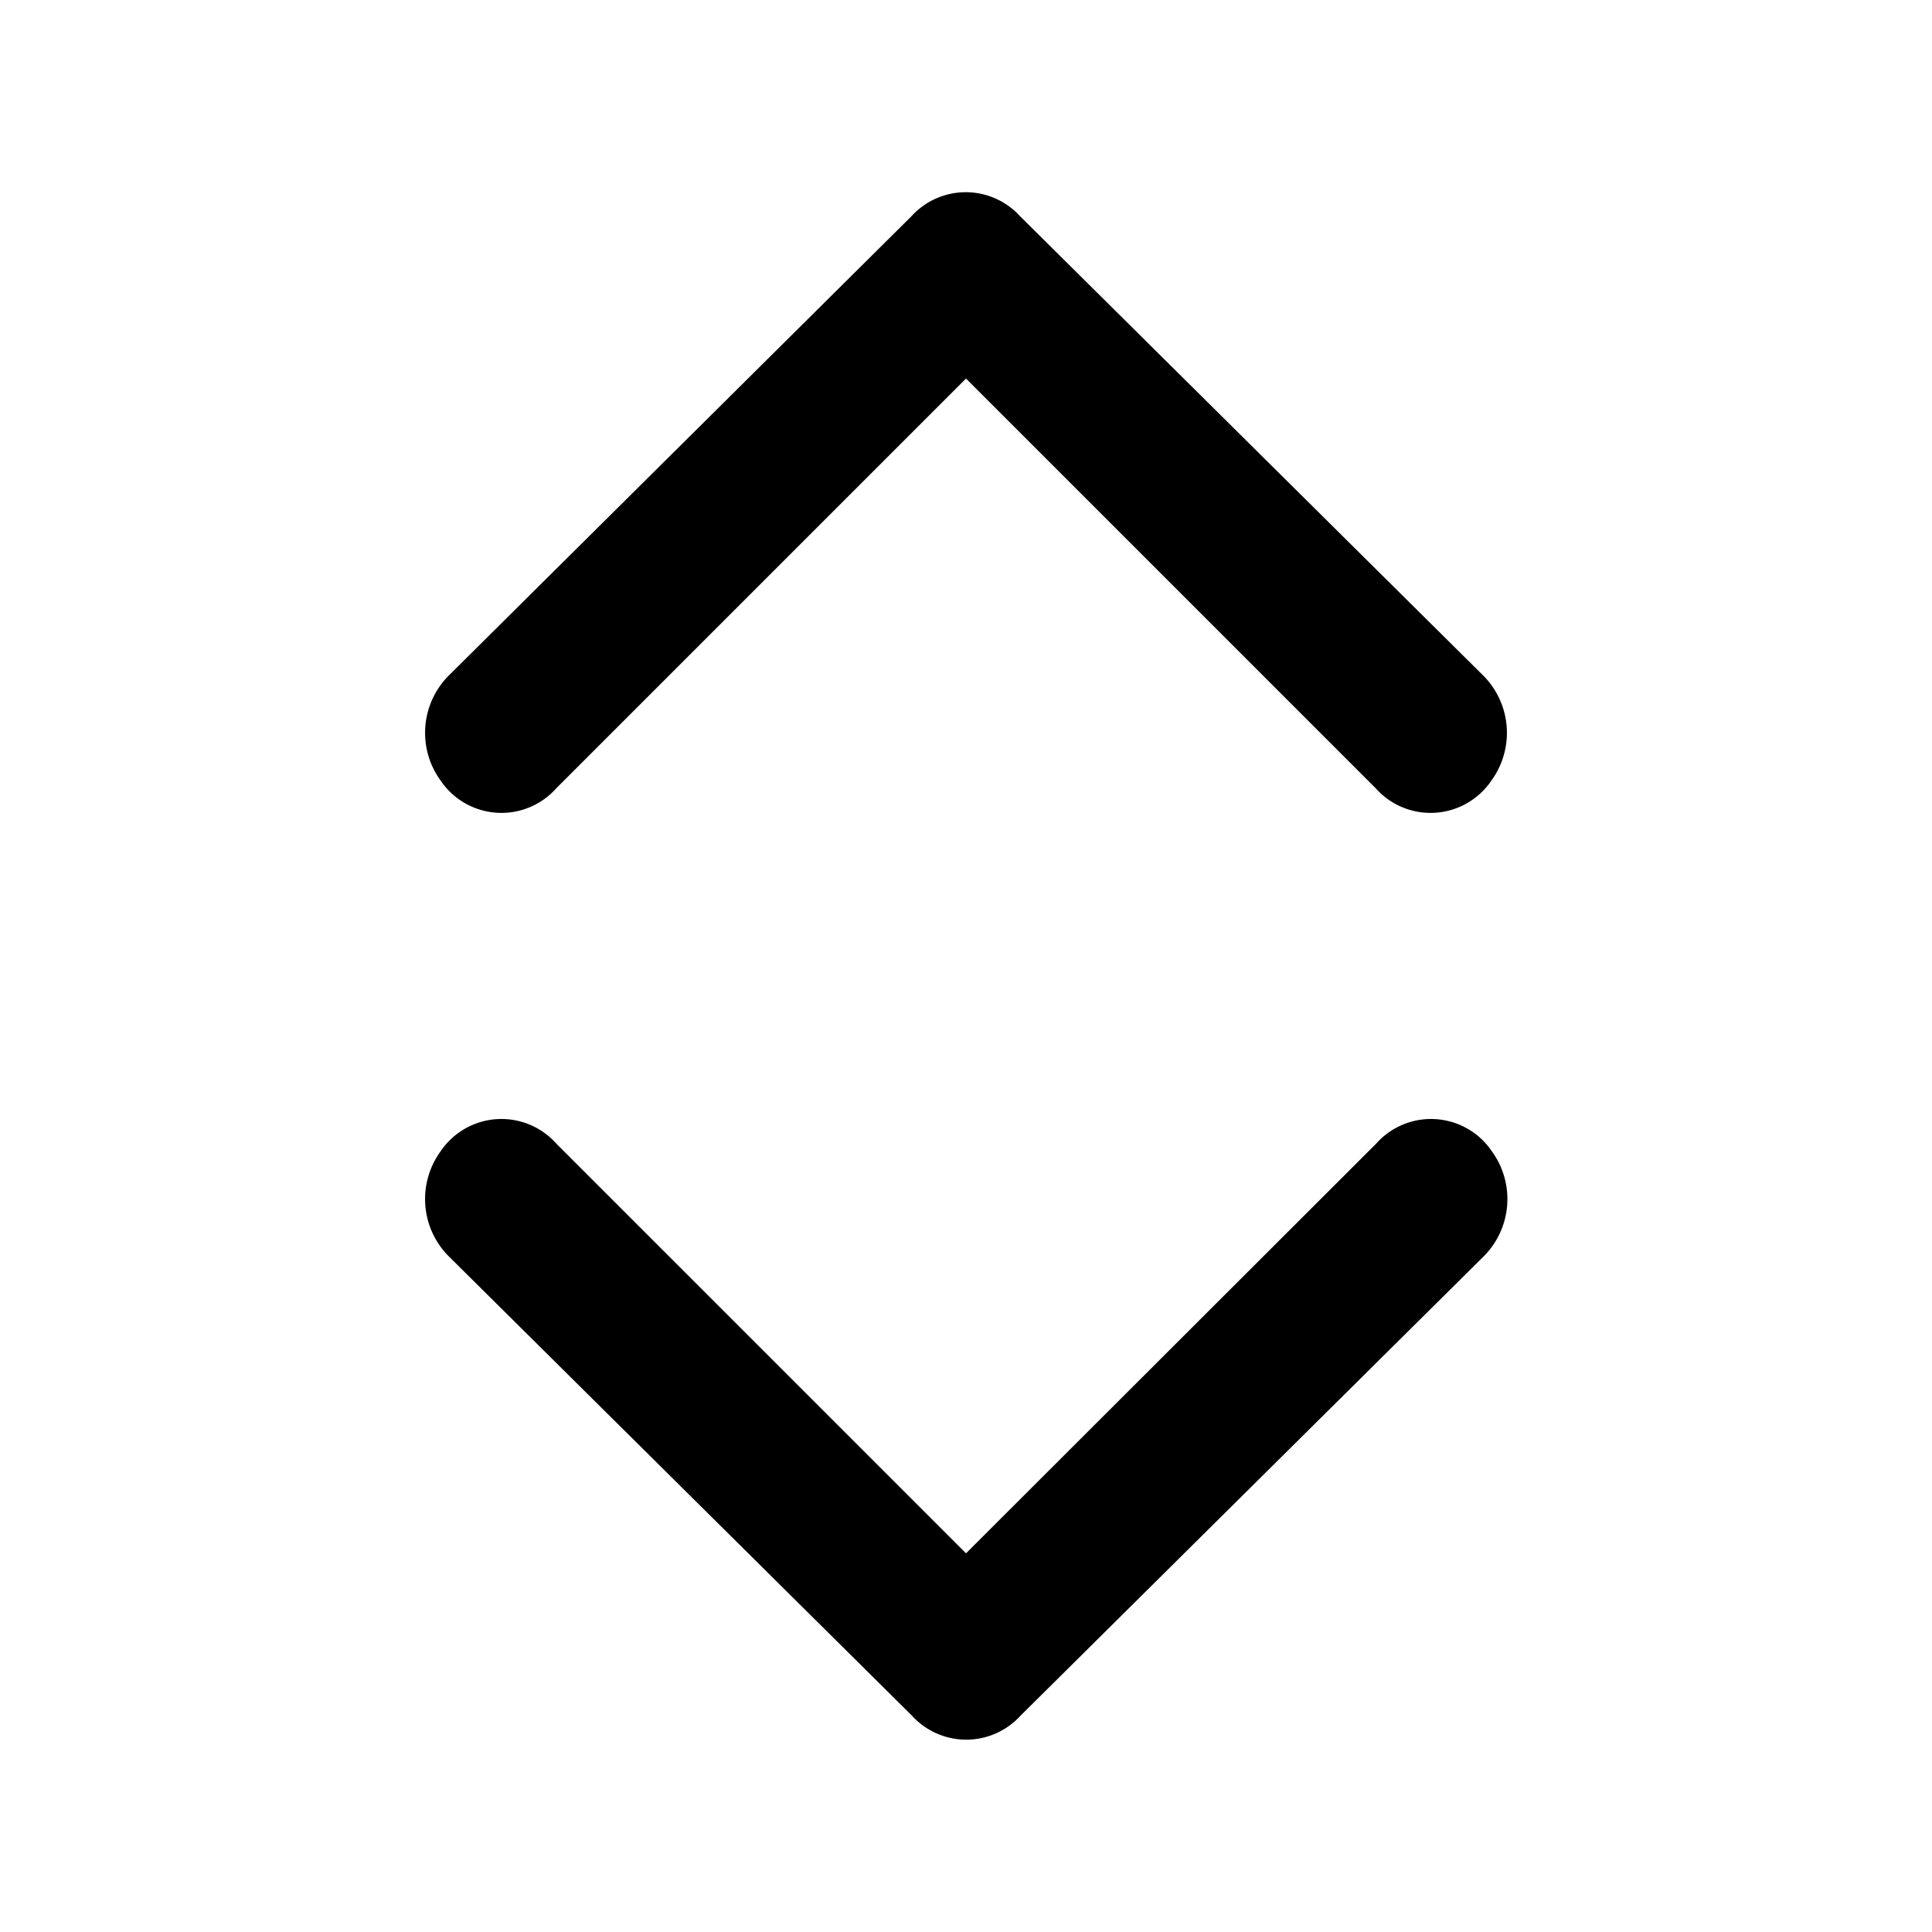 <svg xmlns="http://www.w3.org/2000/svg" width="16" height="16" viewBox="0 0 16 16">
    <g transform="translate(0.319 0.319)">
        <g data-name="invisible box">
            <rect width="16" height="16" transform="translate(-0.319 -0.319)" fill="none" />
        </g>
        <g transform="translate(3.201 1.275)">
            <path id="sortUp"
                d="M14.481,31.557l-3.392-3.392a.608.608,0,0,0-.96.064.672.672,0,0,0,.064.864l3.84,3.808a.608.608,0,0,0,.9,0l3.84-3.808a.672.672,0,0,0,.064-.864.608.608,0,0,0-.96-.064Z"
                transform="translate(-10.001 -20.287)" />
            <path id="sortDown"
                d="M14.481,5.526l3.392,3.392a.608.608,0,0,0,.96-.064.672.672,0,0,0-.064-.864l-3.84-3.808a.608.608,0,0,0-.9,0L10.193,7.99a.672.672,0,0,0-.064.864.608.608,0,0,0,.96.064Z"
                transform="translate(-10.001 -3.985)" />
        </g>
    </g>
</svg>